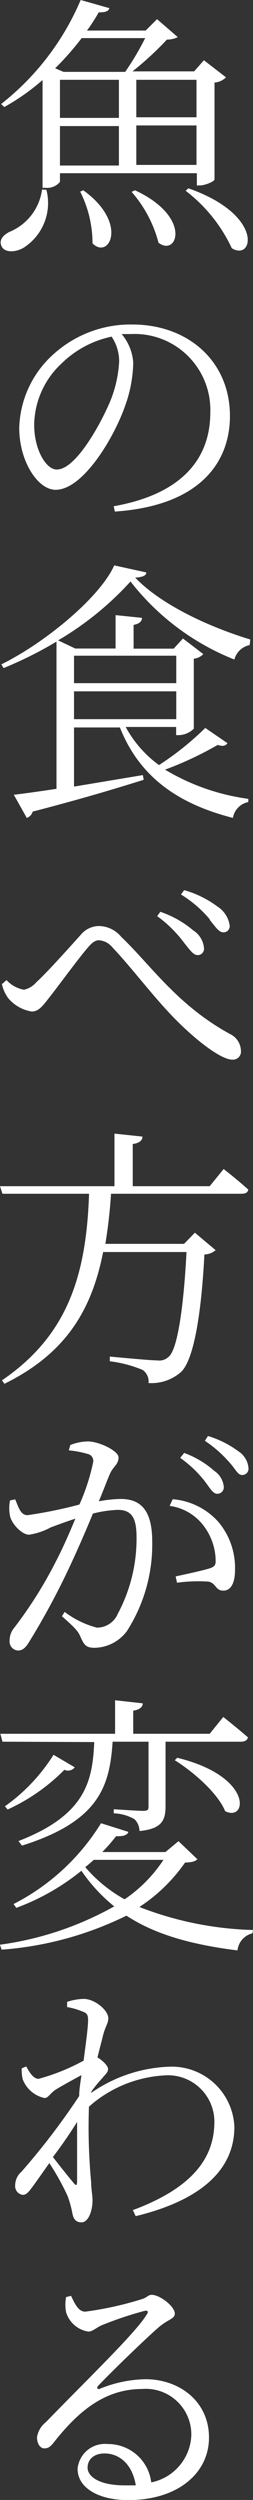 <svg xmlns="http://www.w3.org/2000/svg" viewBox="0 0 20.51 202.07"><rect x="0" y="0" width="20.51" height="202.07" fill="#333333" stroke="none"/><defs><style>.cls-1{fill:#fff;}</style></defs><title>Asset 4</title><g id="Layer_2" data-name="Layer 2"><g id="Layer_1-2" data-name="Layer 1"><path class="cls-1" d="M3.76,15.34a4.28,4.28,0,0,1-1.89,4.71c-.68.37-1.5.37-1.74-.14s.13-.9.62-1.16a4.32,4.32,0,0,0,2.66-3.43ZM4.86,14v.7a1.33,1.33,0,0,1-1.16.48H3.45V6.47A18.09,18.09,0,0,1,.35,8.65L.09,8.41A21.23,21.23,0,0,0,6.54,0L8.87.66C8.78.9,8.6,1,8,1a14,14,0,0,1-.95,1.47h4.76l.92-.92L14.41,3a1.92,1.92,0,0,1-.88.2,25.63,25.63,0,0,1-2.79,2.57h5l.79-.9,1.79,1.38a1.44,1.44,0,0,1-.93.42V14.5c0,.16-.75.49-1.21.49h-.22V14ZM6.62,3.08A23,23,0,0,1,4.47,5.52l.68.29h5a22.8,22.8,0,0,0,1.62-2.73ZM4.86,9.53H9.64V6.45H4.86Zm0,3.85H9.64V10.19H4.86Zm1.89,2c3.68,2.64,2.1,5.65.75,4.29a9.26,9.26,0,0,0-1-4.18Zm4.19,0c4.66,2.15,3.43,5.41,1.91,4.24a10.06,10.06,0,0,0-2.18-4.11Zm.11-5.9h4.88V6.45H11.05Zm4.88.66H11.05v3.19h4.88Zm-.66,5.08c6.18,2.16,5.26,5.94,3.52,4.84a12.49,12.49,0,0,0-3.74-4.64Z"/><path class="cls-1" d="M9.22,40.92c5.3-.94,7.83-3.65,7.83-7.59A6.14,6.14,0,0,0,10.63,27c-.24,0-.51,0-.77,0a4,4,0,0,1,.94,2.31,10.78,10.78,0,0,1-.66,3.5c-.9,2.58-3.41,6.78-5.63,6.78-1.45,0-2.95-2.31-2.95-5a8.28,8.28,0,0,1,2.88-6.05,9.29,9.29,0,0,1,6.3-2.31c4.46,0,7.9,2.93,7.9,7.4,0,3.61-2.29,7.24-9.33,7.72ZM9,27.22a8.19,8.19,0,0,0-4,2.15,6.89,6.89,0,0,0-2.23,4.95c0,2.09,1,3.63,1.81,3.63C6.05,38,8,34.59,8.89,32.54a9.85,9.85,0,0,0,.77-3.34,3.57,3.57,0,0,0-.62-2"/><path class="cls-1" d="M20.24,52.14A1.61,1.61,0,0,0,19,53.31,20,20,0,0,1,10.58,47a25,25,0,0,1-5.87,4.76l1.39.66H9.37V49.72l2.14.22c0,.29-.22.48-.68.57v1.92h3.25l.75-.82,1.65,1.26a1.2,1.2,0,0,1-.77.37V58.9a1.8,1.8,0,0,1-1.21.52h-.22v-.66H10.19a9.19,9.19,0,0,0,2.7,3.08,23.59,23.59,0,0,0,3.75-3l1.8,1.23c-.15.2-.33.29-.79.14a28.06,28.06,0,0,1-4.27,2,17.7,17.7,0,0,0,6.75,2.36l0,.26a1.57,1.57,0,0,0-1.25,1.28c-4.47-1.14-7.57-3.32-9.16-7.31H6v4.78l5.58-.93.07.38c-2.05.64-4.93,1.52-9,2.57a.75.75,0,0,1-.48.51L1.12,64.24c.79-.09,2-.26,3.46-.48V51.86A31.43,31.43,0,0,1,.29,54l-.18-.3c3.54-1.74,8-5.42,9.15-8l2.6.57c0,.27-.33.38-.9.42,2,2.09,5.72,3.9,9.33,5ZM6,55.22h8.29V53H6Zm8.29.66H6v2.25h8.29Z"/><path class="cls-1" d="M.18,79.53l.35-.31A2.51,2.51,0,0,0,1.94,80a1.82,1.82,0,0,0,1-.6c1-.92,2.77-2.92,3.59-3.82A1.94,1.94,0,0,1,8,74.85a2.38,2.38,0,0,1,1.83.88c2.35,2.22,4.53,5.52,8.82,7.85a1.54,1.54,0,0,1,.88,1.34.65.65,0,0,1-.7.73c-.84,0-2.69-1.34-4.52-3.17s-3.54-4.16-5.21-5.92A1.53,1.53,0,0,0,8,76c-.26,0-.53.18-.86.57-.77.88-2.31,3-3.1,4-.55.7-.88,1.19-1.47,1.19a3.12,3.12,0,0,1-1.92-1.1,3,3,0,0,1-.5-1.15M14.9,76.17a10.1,10.1,0,0,0-2.16-2.12L13,73.7a8.22,8.22,0,0,1,2.66,1.5,1.88,1.88,0,0,1,.88,1.49.51.51,0,0,1-.52.51c-.36,0-.64-.44-1.1-1M17,74.3a9.57,9.57,0,0,0-2.33-2l.26-.35a8.23,8.23,0,0,1,2.69,1.32,2.19,2.19,0,0,1,1,1.54.5.5,0,0,1-.51.55c-.37,0-.62-.42-1.1-1"/><path class="cls-1" d="M18.13,94.49s1.28,1,2,1.67c-.06.25-.24.33-.57.33H9a40.34,40.34,0,0,1-.46,4.05h6.38l.88-.9,1.68,1.41a1.47,1.47,0,0,1-.91.35c-.24,4.62-.83,8.52-1.91,9.51a3.64,3.64,0,0,1-2.62.88,1.12,1.12,0,0,0-.48-1.06,10,10,0,0,0-2.66-.7v-.38c1.18.11,3.3.31,3.85.31a1.09,1.09,0,0,0,.92-.29c.75-.61,1.23-4.24,1.45-8.47H8.36c-.92,4.67-3,8.19-8,10.65l-.2-.28C5.54,107.91,7,103,7.22,96.49H.2L0,95.88H9.28V91.63l2.27.24c0,.31-.26.53-.79.6v3.41H17Z"/><path class="cls-1" d="M5.7,116.8a4,4,0,0,1,1.43-.29c.88,0,2.48.75,2.48,1.3s-.43.73-.68,1.28-.52,1.32-.92,2.26a10.38,10.38,0,0,1,1.78-.19c1.61,0,2.55.9,2.55,3.45a12.94,12.94,0,0,1-2.06,7.24,3.33,3.33,0,0,1-2.62,1.34c-.73,0-.86-.28-1.15-.92-.15-.35-.31-.6-1.49-1.63l.22-.35a7.47,7.47,0,0,0,2.61,1.27,1.83,1.83,0,0,0,1.7-1.12,12.86,12.86,0,0,0,1.52-6.18c0-1.56-.38-2.22-1.54-2.22a9.88,9.88,0,0,0-2,.3c-.6,1.46-1.32,3.11-2,4.54a60,60,0,0,1-3.19,5.87c-.33.53-.57.66-.9.66a.73.73,0,0,1-.66-.81,1.58,1.58,0,0,1,.35-1,34,34,0,0,0,3.37-5.33c.53-1,1.1-2.29,1.61-3.52-.82.27-1.52.53-2,.71a5.43,5.43,0,0,1-1.76.59c-.55,0-1.39-.84-1.54-1.52a3.3,3.3,0,0,1,0-1.25l.42-.09c.26.59.42,1.28,1,1.28a36,36,0,0,0,4.21-.86,16.7,16.7,0,0,0,1.12-3.46.58.58,0,0,0-.33-.59,8,8,0,0,0-1.65-.33ZM14,121.18A5.57,5.57,0,0,1,17.69,123a5.76,5.76,0,0,1,1.36,3.94c0,.9-.28,1.63-.94,1.63s-.57-.6-1.21-.73a12.71,12.71,0,0,0-2.55.09l-.11-.51c.79-.17,2.13-.46,2.72-.64s.53-.39.51-.94a4.76,4.76,0,0,0-.88-2.4,4.14,4.14,0,0,0-2.84-1.72Zm.93-3.74a7.6,7.6,0,0,1,2.44,1.45,1.73,1.73,0,0,1,.77,1.28.52.52,0,0,1-.53.57c-.35,0-.59-.46-1-1a9.32,9.32,0,0,0-2-1.9Zm1.93-1.37a8.15,8.15,0,0,1,2.47,1.24,1.77,1.77,0,0,1,.81,1.34.5.5,0,0,1-.53.57c-.35,0-.55-.53-1-1a9.81,9.81,0,0,0-2-1.76Z"/><path class="cls-1" d="M16,150.28c-.18.18-.44.25-1,.27a13.47,13.47,0,0,1-3.7,3.59A27.3,27.3,0,0,0,20.51,156l-.05.27a1.6,1.6,0,0,0-1.21,1.38c-4-.5-6.82-1.38-9-2.81A27.44,27.44,0,0,1,.13,157.59l-.13-.4a26.14,26.14,0,0,0,9.26-3.1,13.36,13.36,0,0,1-2.66-2.88,18.55,18.55,0,0,1-5.28,3l-.22-.31a17.85,17.85,0,0,0,7.09-6.53l2.22.7c-.09.24-.35.37-1,.35a14.24,14.24,0,0,1-1.12,1.28h5.12l1.06-.88Zm-15.8-9.5-.17-.64H9.33v-2.71l2.24.25c0,.3-.26.52-.77.59v1.87H17l1.1-1.36s1.26,1,2,1.65c-.06.24-.26.35-.57.35H13.42V146c0,1.1-.28,1.83-2.11,2a1.39,1.39,0,0,0-.4-.95,3.58,3.58,0,0,0-1.69-.48v-.33s1.94.13,2.38.13.44-.13.44-.4v-5.19H9.13c-.24,3.56-1.05,6.42-7.35,8.4l-.28-.37c5.45-2.11,6-4.84,6.14-8Zm5.86,2.07a.69.69,0,0,1-.84.2,15.46,15.46,0,0,1-4.6,3.21L.4,146a14.67,14.67,0,0,0,3.94-4.16Zm1.54,7.48c-.22.2-.44.39-.69.59a11.62,11.62,0,0,0,3.19,2.6,11.37,11.37,0,0,0,3.15-3.19Zm6.77-8.25c6.23,1.52,5.64,5.23,3.88,4.31-.58-1.43-2.56-3.17-4.08-4.11Z"/><path class="cls-1" d="M7.37,169.18a11.82,11.82,0,0,1,6.34-2.13A5.08,5.08,0,0,1,19,171.91c0,3.19-2.29,5.83-8,7.22l-.23-.49c5.4-2,6.61-4.68,6.61-7.17a3.76,3.76,0,0,0-4-3.72,10.07,10.07,0,0,0-6.17,2.53,47.75,47.75,0,0,0,.18,6.12c0,.57.11,1,.11,1.47,0,.73-.29,1.76-.9,1.76-.42,0-.64-.24-.73-.72a8.67,8.67,0,0,0-.39-1.41A20.38,20.38,0,0,0,4,174.84c-.5.7-.94,1.34-1.36,1.91-.26.35-.48.66-.79.66a.71.71,0,0,1-.62-.77,1.45,1.45,0,0,1,.51-1.1,56.84,56.84,0,0,0,4.68-6.12c0-.57.11-1.12.18-1.69-.73.4-1.45.79-2,1.12s-.66.73-1,.73a2.44,2.44,0,0,1-1.76-1.52,3.47,3.47,0,0,1-.08-.88l.37-.15c.33.63.64,1,1,1a16.72,16.72,0,0,0,3.65-1.47c.18-1.43.36-2.64.36-3.3,0-.46-.14-.57-.53-.7a5.49,5.49,0,0,0-1.17-.33l0-.42a4.48,4.48,0,0,1,1.34-.24c.93,0,2,.94,2,1.56,0,.44-.26.66-.46,1.52-.08.33-.24.92-.42,1.65.38.22.86.66.86.94s-.24.44-.5.77a10,10,0,0,0-.82,1Zm-1.08,2.27c-.57.92-1.27,1.94-2,2.9.62.8,1.37,1.74,1.7,2.12.17.22.26.19.26-.16,0-1,0-2.95,0-4.86"/><path class="cls-1" d="M5.76,185.57c.29.6.58,1.28,1.15,1.28a27.38,27.38,0,0,0,4.55-1c.49-.14.53-.36.84-.36.66,0,1.87.93,1.87,1.52,0,.42-.51.44-1.28,1.08-1.1.95-3.94,3.7-4.93,4.75-.15.16-.06.33.14.24a10.27,10.27,0,0,1,3.69-.77c2.8,0,5.22,1.85,5.15,4.84-.06,2.71-2.46,4.93-6.55,4.93-2.43,0-4.1-1-4.1-2.53a2.22,2.22,0,0,1,2.44-2,3.52,3.52,0,0,1,3.53,3.1,4.05,4.05,0,0,0,3.25-3.81,3.69,3.69,0,0,0-4-3.74c-3.11,0-5.26,1.94-7.11,4.27-.31.4-.48.53-.81.53S3,197.52,3,197a1.91,1.91,0,0,1,.71-1.21c3.36-3.46,7.26-7.2,8.16-8.67.22-.29.09-.4-.17-.33a29.26,29.26,0,0,0-3.46,1.16c-.42.18-.73.51-1.08.51a2.24,2.24,0,0,1-1.8-1.56,3.18,3.18,0,0,1,0-1.23ZM11,200.84c-.29-1.67-1.32-2.53-2.53-2.53-.8,0-1.37.44-1.37,1.15s.93,1.43,3,1.43c.33,0,.61,0,.9,0"/></g></g></svg>